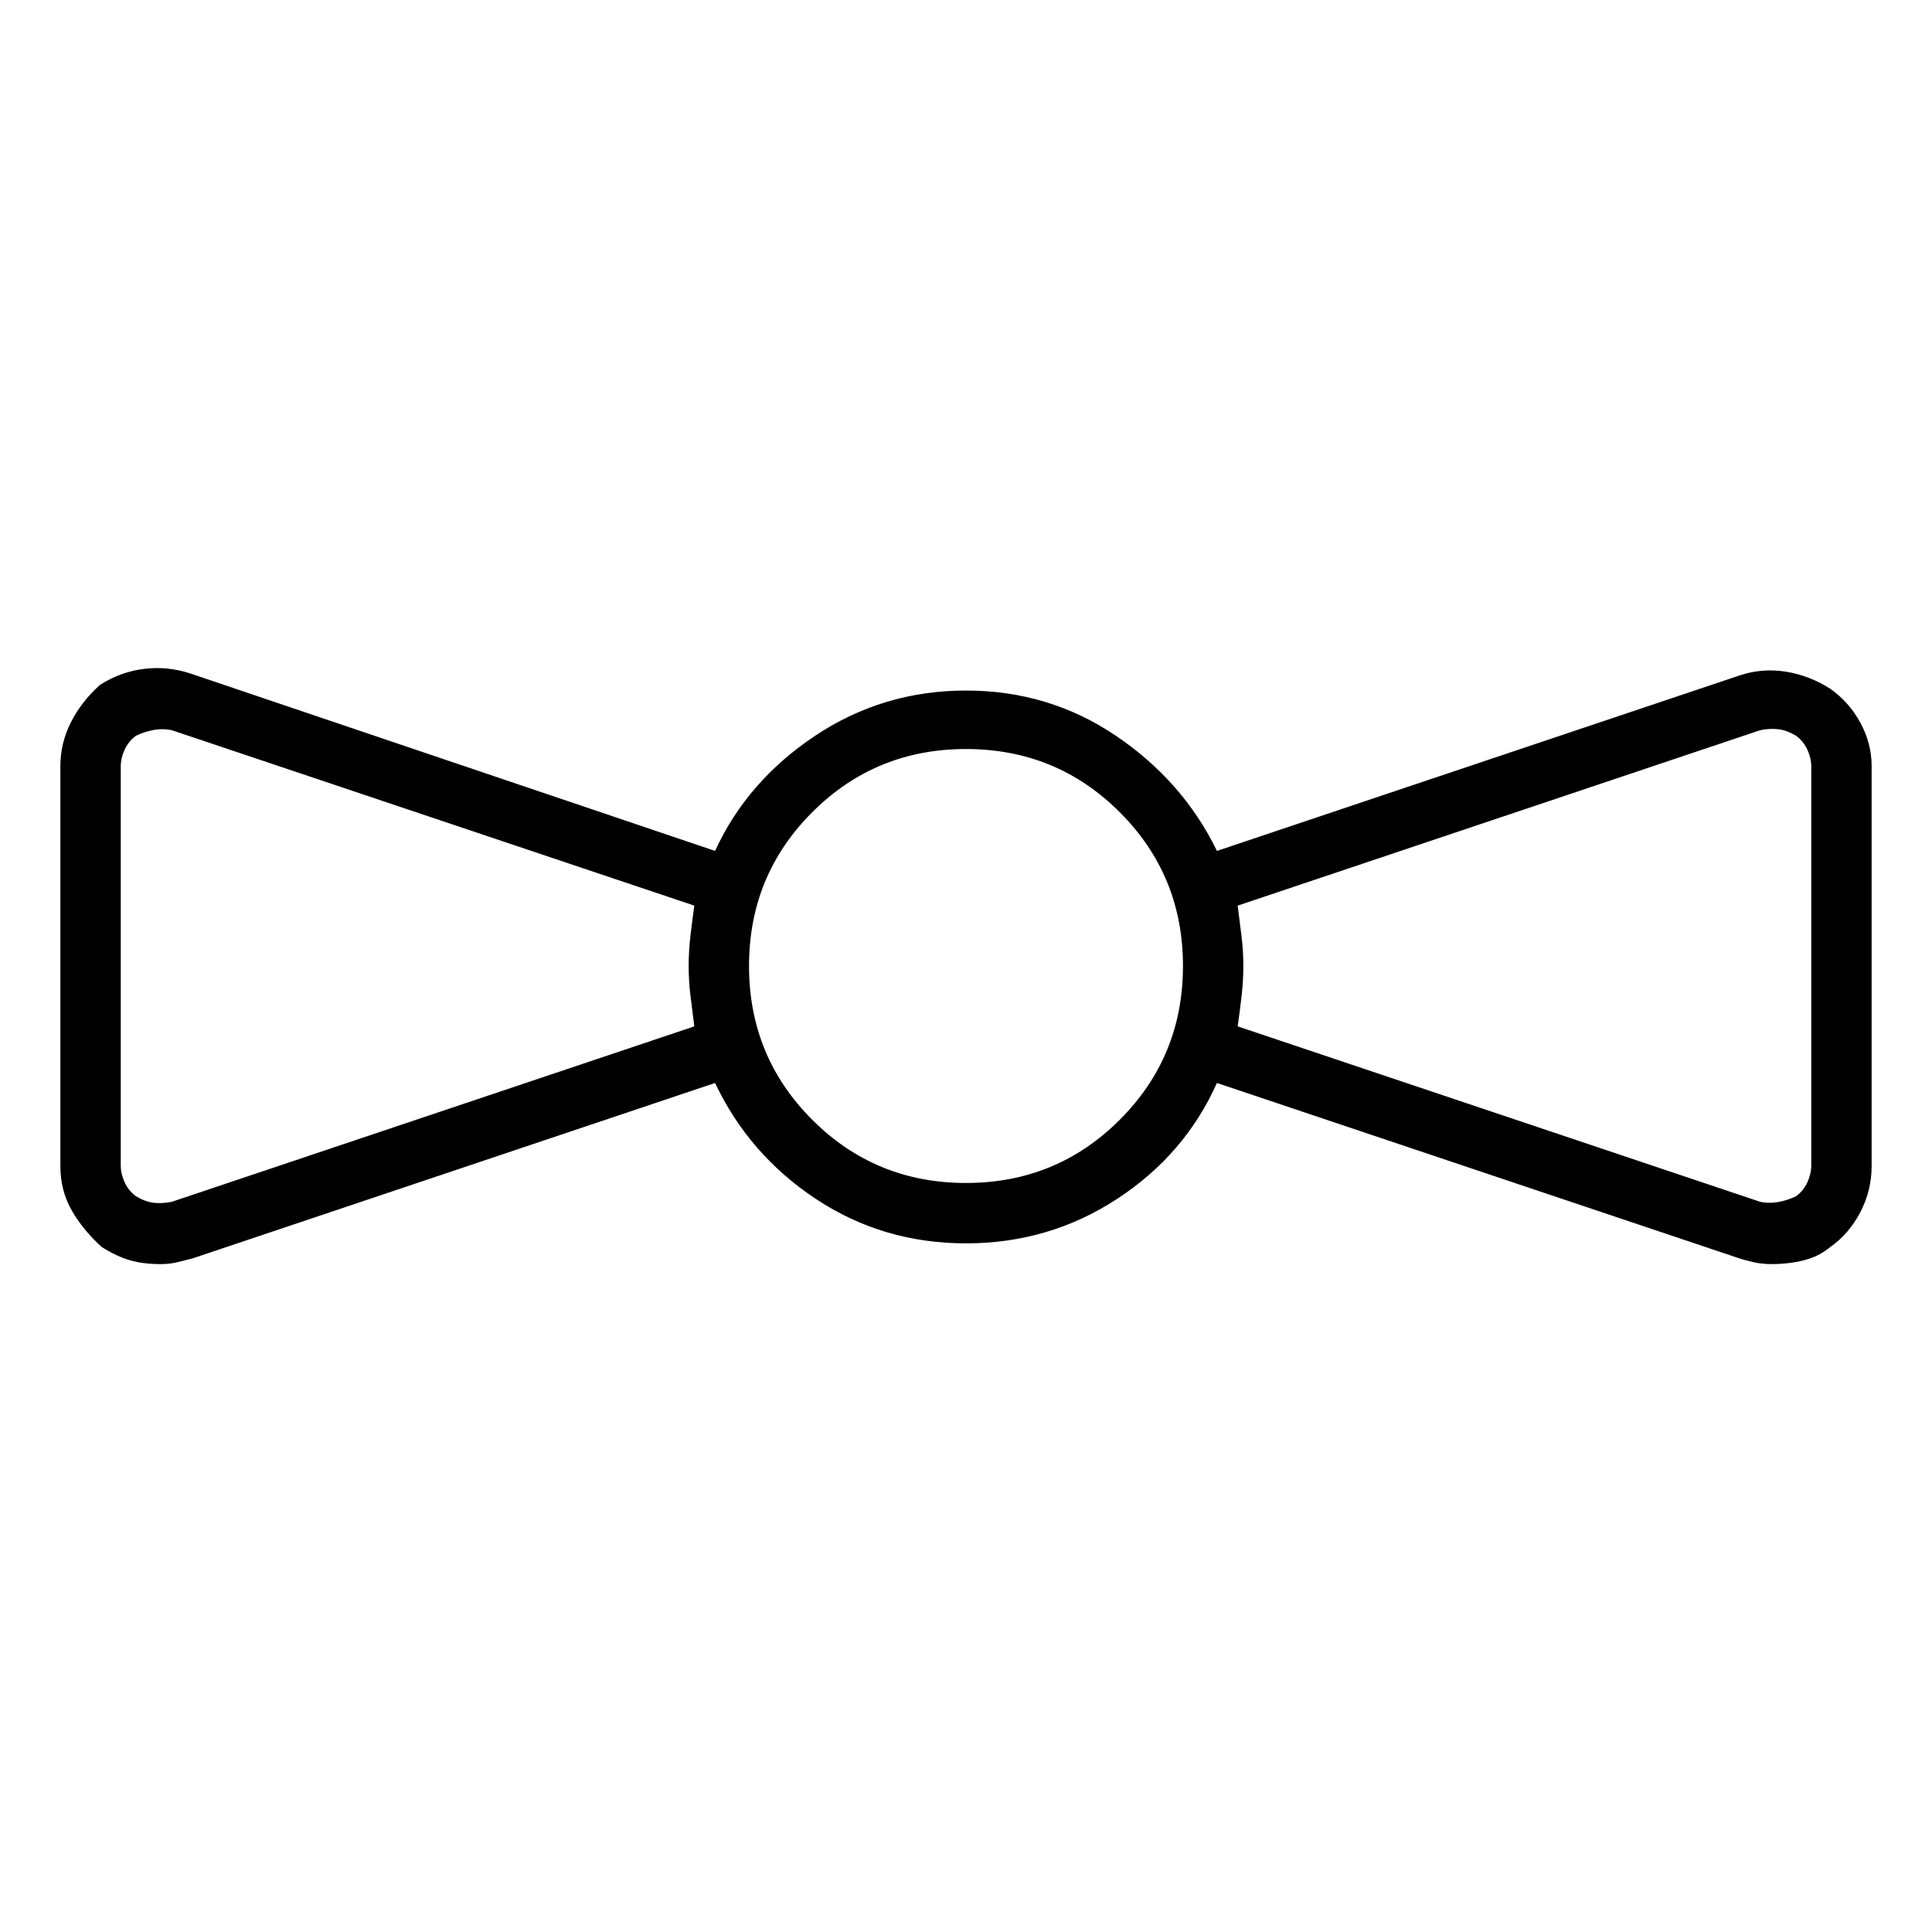 <svg viewBox="0 0 1024 1024" xmlns="http://www.w3.org/2000/svg">
  <path transform="scale(1, -1) translate(0, -960)" fill="currentColor" d="M970 595q-11 7 -23.5 9t-24.5 -2l-277 -93q-18 37 -53.5 61t-79.5 24t-80 -24t-53 -61l-278 94q-12 4 -24.5 2.5t-23.5 -8.5q-10 -9 -15.5 -20t-5.5 -23v-212q0 -13 6 -23.5t16 -19.5q8 -5 15 -7t16 -2q5 0 9 1l8 2l277 93q18 -38 53.5 -61.5t79.5 -23.5t80 23.5t53 61.5 l277 -93q3 -1 7.5 -2t9.5 -1q9 0 17 2t14 7q10 7 16 18.5t6 24.5v212q0 12 -6 23t-16 18v0zM91 323q-5 -1 -9.5 -0.5t-9.5 3.5q-4 3 -6 7.5t-2 8.5v212q0 4 2 8.5t6 7.5q4 2 9 3t10 0l277 -93q-1 -7 -2 -15.5t-1 -16.5t1 -16l2 -16l-277 -93v0zM512 333q-48 0 -81.5 33.5 t-33.5 81.5t33.5 81.5t81.5 33.5t81.5 -33.5t33.5 -81.5t-33.5 -81.5t-81.5 -33.5zM960 342q0 -4 -2 -8.5t-6 -7.5q-4 -2 -9 -3t-10 0l-277 93q1 7 2 15.5t1 16.5t-1 16l-2 16l277 93q5 1 9.5 0.5t9.5 -3.5q4 -3 6 -7.5t2 -8.5v-212v0z" />
</svg>
